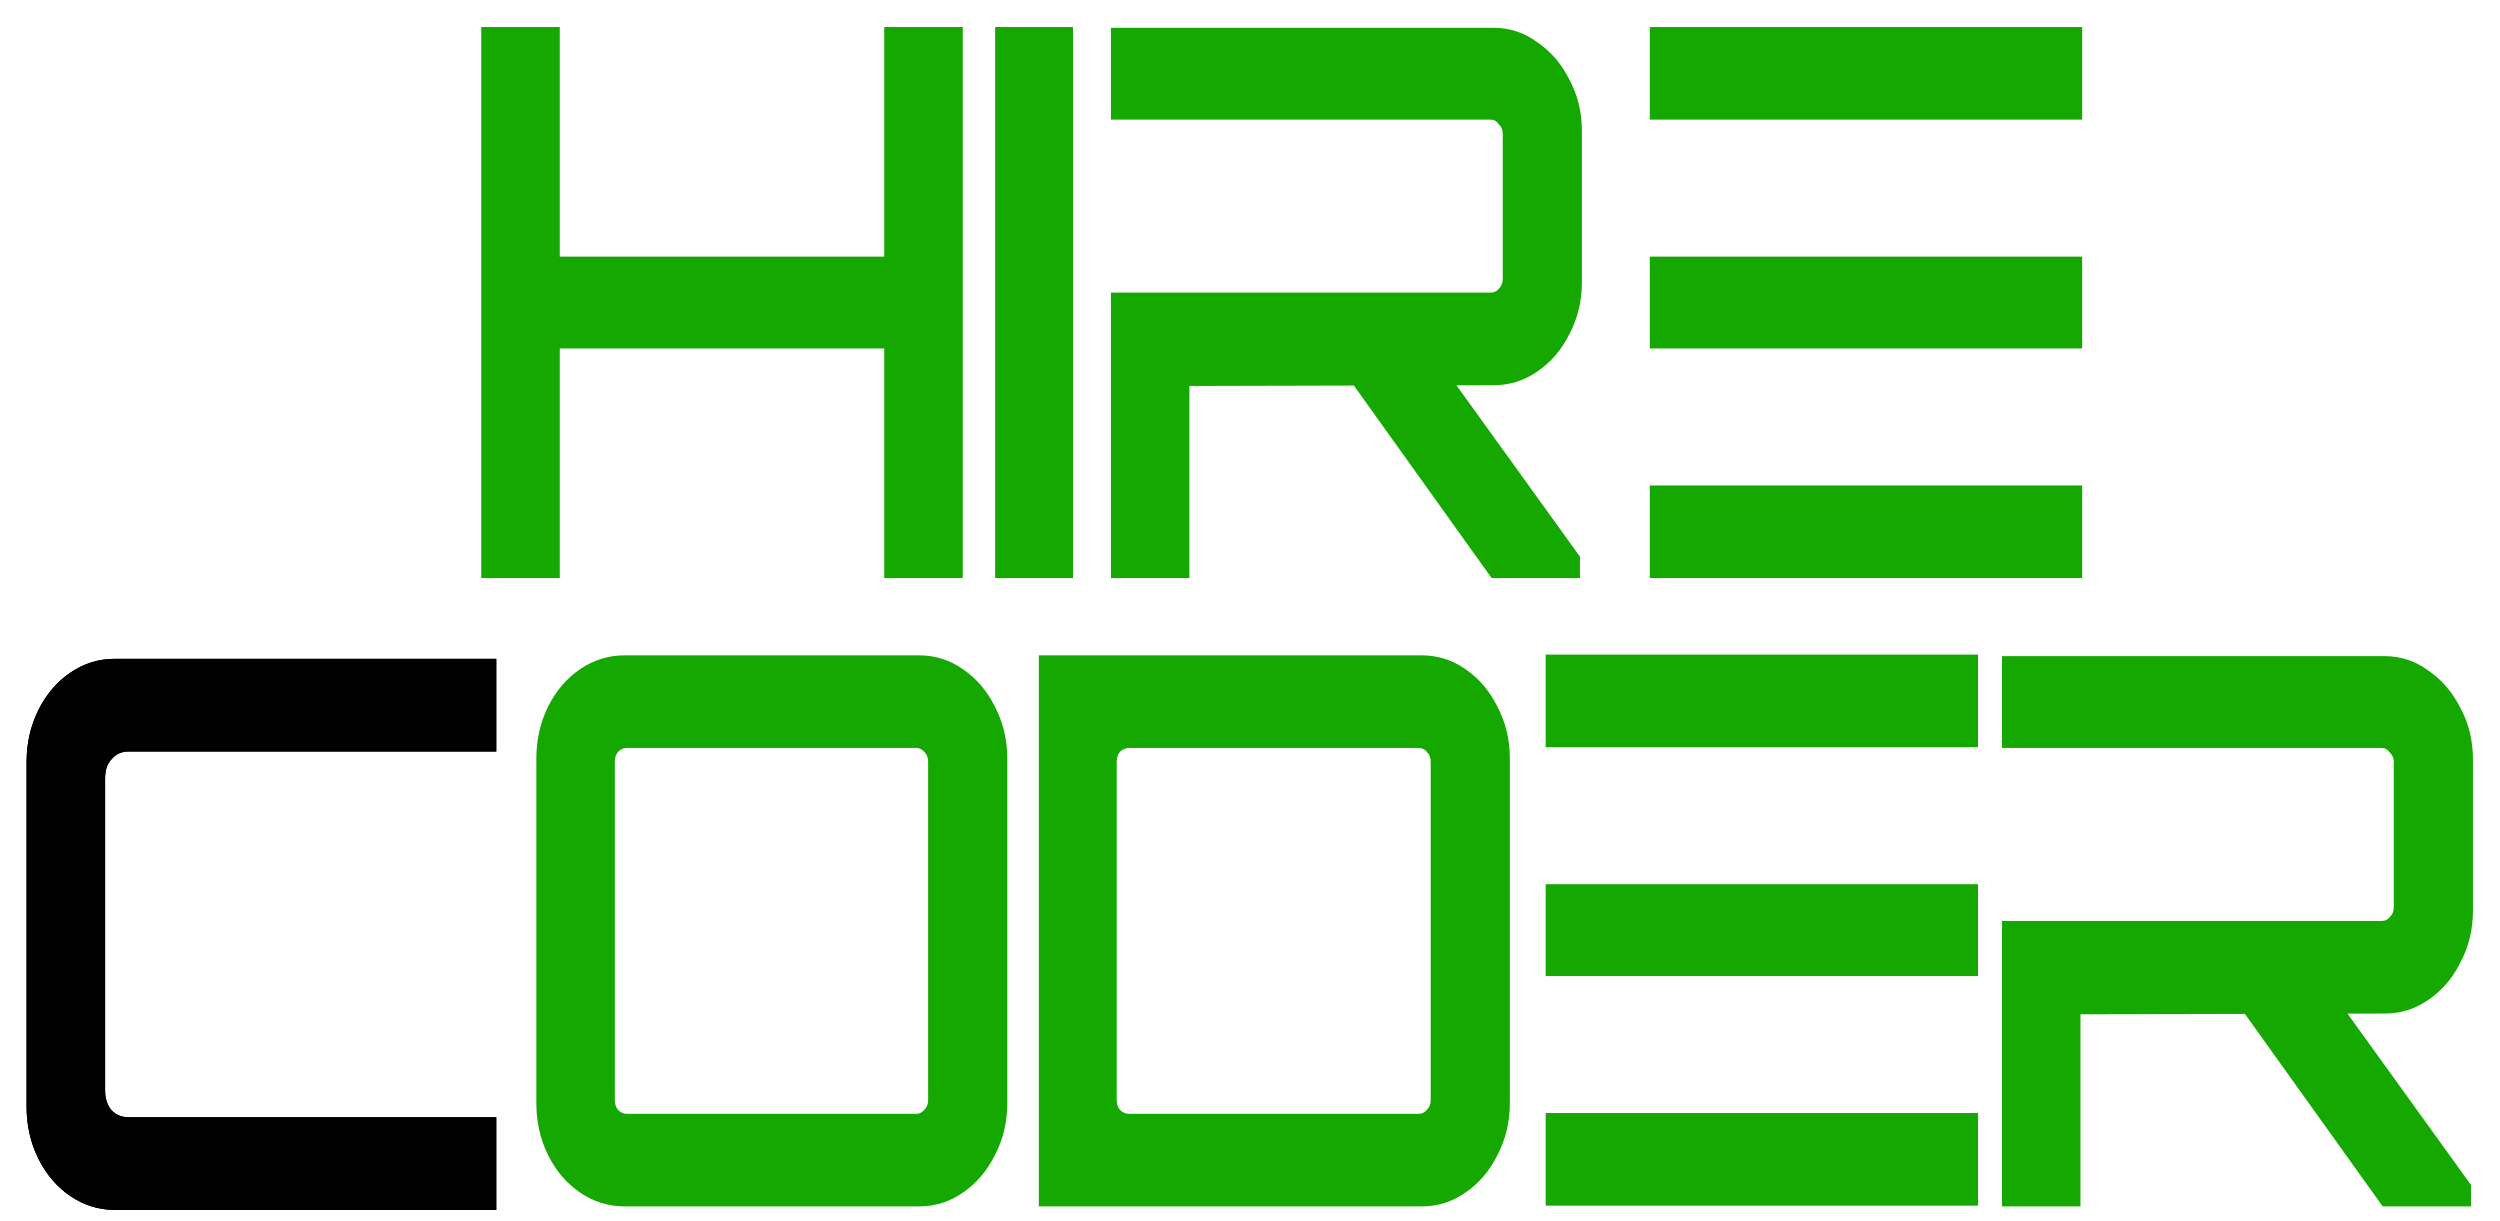 <svg width="86" height="42" viewBox="0 0 86 42" fill="none" xmlns="http://www.w3.org/2000/svg">
<g id="Group 48095604">
<g id="HIRE CODER">
<path d="M16.556 19.886V0.93H19.256V8.828H30.418V0.93H33.118V19.886H30.418V11.987H19.256V19.886H16.556Z" fill="#14A800"/>
<path d="M34.233 19.886V0.93H36.91V19.886H34.233Z" fill="#14A800"/>
<path d="M21.487 41.5C20.932 41.5 20.422 41.342 19.957 41.026C19.492 40.71 19.125 40.28 18.855 39.736C18.585 39.192 18.45 38.595 18.45 37.946V26.099C18.45 25.449 18.585 24.852 18.855 24.308C19.125 23.764 19.492 23.334 19.957 23.018C20.422 22.702 20.932 22.544 21.487 22.544H31.613C32.168 22.544 32.671 22.702 33.121 23.018C33.586 23.334 33.953 23.764 34.224 24.308C34.509 24.852 34.651 25.449 34.651 26.099V37.946C34.651 38.595 34.509 39.192 34.224 39.736C33.953 40.28 33.586 40.71 33.121 41.026C32.671 41.342 32.168 41.5 31.613 41.5H21.487ZM21.555 38.315H31.523C31.628 38.315 31.718 38.271 31.793 38.183C31.883 38.095 31.928 37.981 31.928 37.841V26.204C31.928 26.063 31.883 25.949 31.793 25.862C31.718 25.774 31.628 25.73 31.523 25.73H21.555C21.45 25.73 21.352 25.774 21.262 25.862C21.187 25.949 21.15 26.063 21.15 26.204V37.841C21.15 37.981 21.187 38.095 21.262 38.183C21.352 38.271 21.45 38.315 21.555 38.315Z" fill="#14A800"/>
<path d="M35.737 41.5V22.544H48.901C49.456 22.544 49.959 22.702 50.409 23.018C50.874 23.334 51.241 23.764 51.511 24.308C51.796 24.852 51.939 25.449 51.939 26.099V37.946C51.939 38.595 51.796 39.192 51.511 39.736C51.241 40.28 50.874 40.71 50.409 41.026C49.959 41.342 49.456 41.5 48.901 41.5H35.737ZM38.843 38.315H48.811C48.916 38.315 49.006 38.271 49.081 38.183C49.171 38.095 49.216 37.981 49.216 37.841V26.204C49.216 26.063 49.171 25.949 49.081 25.862C49.006 25.774 48.916 25.73 48.811 25.73H38.843C38.722 25.73 38.617 25.774 38.527 25.862C38.452 25.949 38.415 26.063 38.415 26.204V37.841C38.415 37.981 38.452 38.095 38.527 38.183C38.617 38.271 38.722 38.315 38.843 38.315Z" fill="#14A800"/>
<path fill-rule="evenodd" clip-rule="evenodd" d="M53.171 41.474V38.288H55.893H68.044V41.474H53.171ZM55.893 33.576H68.044V30.416H55.893H53.171V30.494V33.576H55.893ZM68.044 25.704H55.893H53.171V22.518H68.044V25.704Z" fill="#14A800"/>
<path fill-rule="evenodd" clip-rule="evenodd" d="M56.753 19.886V16.7H59.476H71.627V19.886H56.753ZM71.627 11.987H59.476H56.753V8.828H59.476H71.627V11.987ZM59.476 4.115H71.627V0.93H56.753V4.115H59.476Z" fill="#14A800"/>
<path fill-rule="evenodd" clip-rule="evenodd" d="M77.225 34.878L81.964 41.5H85.002V40.763L80.754 34.869L82.031 34.866C82.586 34.866 83.089 34.708 83.539 34.392C84.004 34.076 84.371 33.646 84.641 33.102C84.927 32.558 85.069 31.97 85.069 31.338V26.125C85.069 25.475 84.927 24.887 84.641 24.361C84.371 23.817 84.004 23.387 83.539 23.071C83.089 22.737 82.586 22.571 82.031 22.571H68.868V25.73H71.973H81.941C82.046 25.73 82.136 25.783 82.211 25.888C82.301 25.976 82.346 26.081 82.346 26.204V31.206C82.346 31.346 82.301 31.461 82.211 31.548C82.136 31.636 82.046 31.68 81.941 31.68H71.973H68.868V41.5H71.568V34.892L77.225 34.878Z" fill="#14A800"/>
<path fill-rule="evenodd" clip-rule="evenodd" d="M46.574 13.263L51.312 19.886H54.35V19.149L50.102 13.254L51.38 13.251C51.934 13.251 52.437 13.093 52.887 12.777C53.352 12.461 53.72 12.031 53.99 11.487C54.275 10.943 54.417 10.355 54.417 9.723V4.51C54.417 3.861 54.275 3.273 53.99 2.746C53.72 2.202 53.352 1.772 52.887 1.456C52.437 1.123 51.934 0.956 51.38 0.956H38.216V4.115H41.321H51.289C51.395 4.115 51.484 4.168 51.559 4.273C51.65 4.361 51.694 4.467 51.694 4.589V9.592C51.694 9.732 51.65 9.846 51.559 9.934C51.484 10.022 51.395 10.066 51.289 10.066H41.321H38.216V19.886H40.916V13.277L46.574 13.263Z" fill="#14A800"/>
</g>
<g id="HIRE CODER_2">
<path d="M3.953 41.62C3.398 41.62 2.887 41.462 2.422 41.146C1.957 40.83 1.59 40.4 1.32 39.856C1.05 39.312 0.915 38.715 0.915 38.066V26.218C0.915 25.569 1.05 24.972 1.32 24.428C1.59 23.884 1.957 23.454 2.422 23.138C2.887 22.822 3.398 22.664 3.953 22.664H17.071V25.85H4.425C4.185 25.85 3.99 25.938 3.84 26.113C3.69 26.271 3.615 26.49 3.615 26.771V37.513C3.615 37.794 3.69 38.022 3.84 38.197C3.99 38.355 4.185 38.434 4.425 38.434H17.071V41.62H3.953Z" fill="black"/>
<path d="M3.953 41.62C3.398 41.62 2.887 41.462 2.422 41.146C1.957 40.83 1.59 40.4 1.32 39.856C1.05 39.312 0.915 38.715 0.915 38.066V26.218C0.915 25.569 1.05 24.972 1.32 24.428C1.59 23.884 1.957 23.454 2.422 23.138C2.887 22.822 3.398 22.664 3.953 22.664H17.071V25.85H4.425C4.185 25.85 3.99 25.938 3.84 26.113C3.69 26.271 3.615 26.49 3.615 26.771V37.513C3.615 37.794 3.69 38.022 3.84 38.197C3.99 38.355 4.185 38.434 4.425 38.434H17.071V41.62H3.953Z" fill="black" fill-opacity="0.2"/>
<path d="M3.953 41.62C3.398 41.62 2.887 41.462 2.422 41.146C1.957 40.83 1.59 40.4 1.32 39.856C1.05 39.312 0.915 38.715 0.915 38.066V26.218C0.915 25.569 1.05 24.972 1.32 24.428C1.59 23.884 1.957 23.454 2.422 23.138C2.887 22.822 3.398 22.664 3.953 22.664H17.071V25.85H4.425C4.185 25.85 3.99 25.938 3.84 26.113C3.69 26.271 3.615 26.49 3.615 26.771V37.513C3.615 37.794 3.69 38.022 3.84 38.197C3.99 38.355 4.185 38.434 4.425 38.434H17.071V41.62H3.953Z" fill="black"/>
<path d="M3.953 41.62C3.398 41.62 2.887 41.462 2.422 41.146C1.957 40.83 1.59 40.4 1.32 39.856C1.05 39.312 0.915 38.715 0.915 38.066V26.218C0.915 25.569 1.05 24.972 1.32 24.428C1.59 23.884 1.957 23.454 2.422 23.138C2.887 22.822 3.398 22.664 3.953 22.664H17.071V25.85H4.425C4.185 25.85 3.99 25.938 3.84 26.113C3.69 26.271 3.615 26.49 3.615 26.771V37.513C3.615 37.794 3.69 38.022 3.84 38.197C3.99 38.355 4.185 38.434 4.425 38.434H17.071V41.62H3.953Z" fill="black" fill-opacity="0.2"/>
</g>
</g>
</svg>
